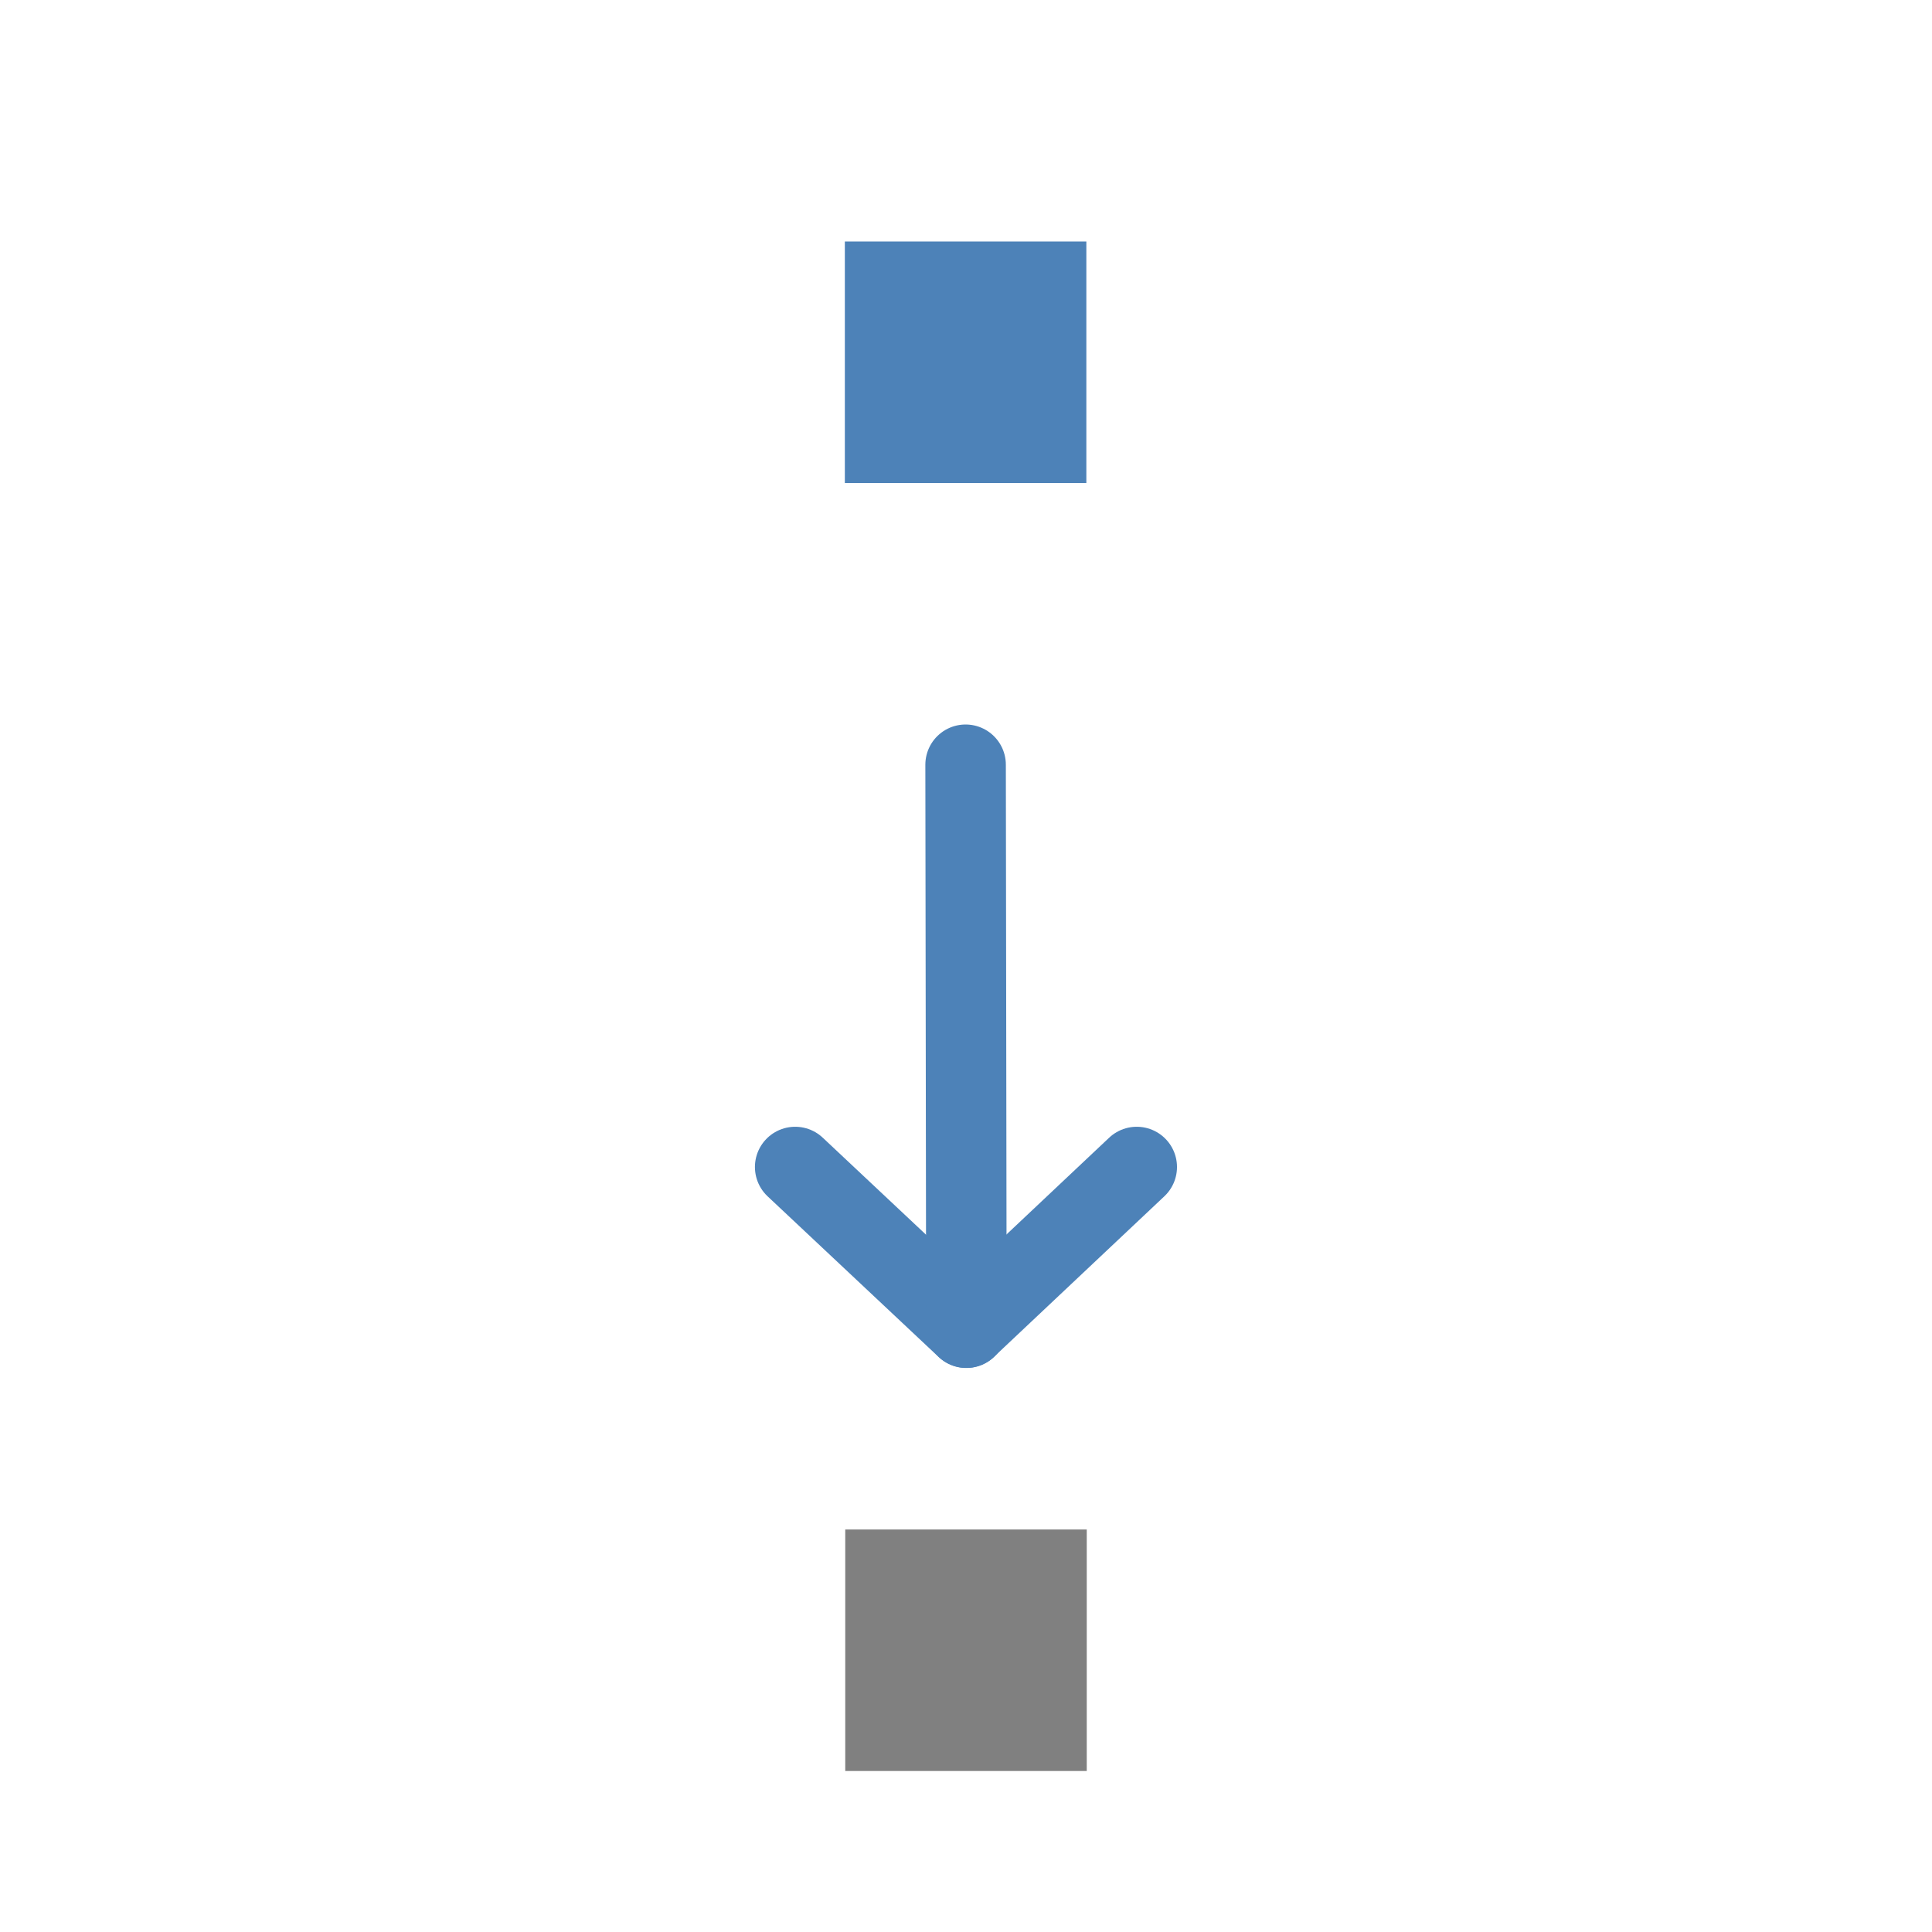 <svg version="1.1" viewBox="0 0 24 24" xmlns="http://www.w3.org/2000/svg">
 <g transform="translate(-7.5)">
  <path d="m21.621 14.497-2.118 1.996-2.125-1.996" fill="none" stroke="#4d82b8" stroke-linecap="round" stroke-linejoin="round"/>
  <path d="m19.505 16.493-0.01-6.993" fill="none" stroke="#4d82b8" stroke-linecap="round" stroke-linejoin="round"/>
  <path d="m17.995 3h3v3h-3z" fill="#4d82b8"/>
  <path d="m18 19h3v3h-3z" fill="#808080"/>
 </g>
</svg>
